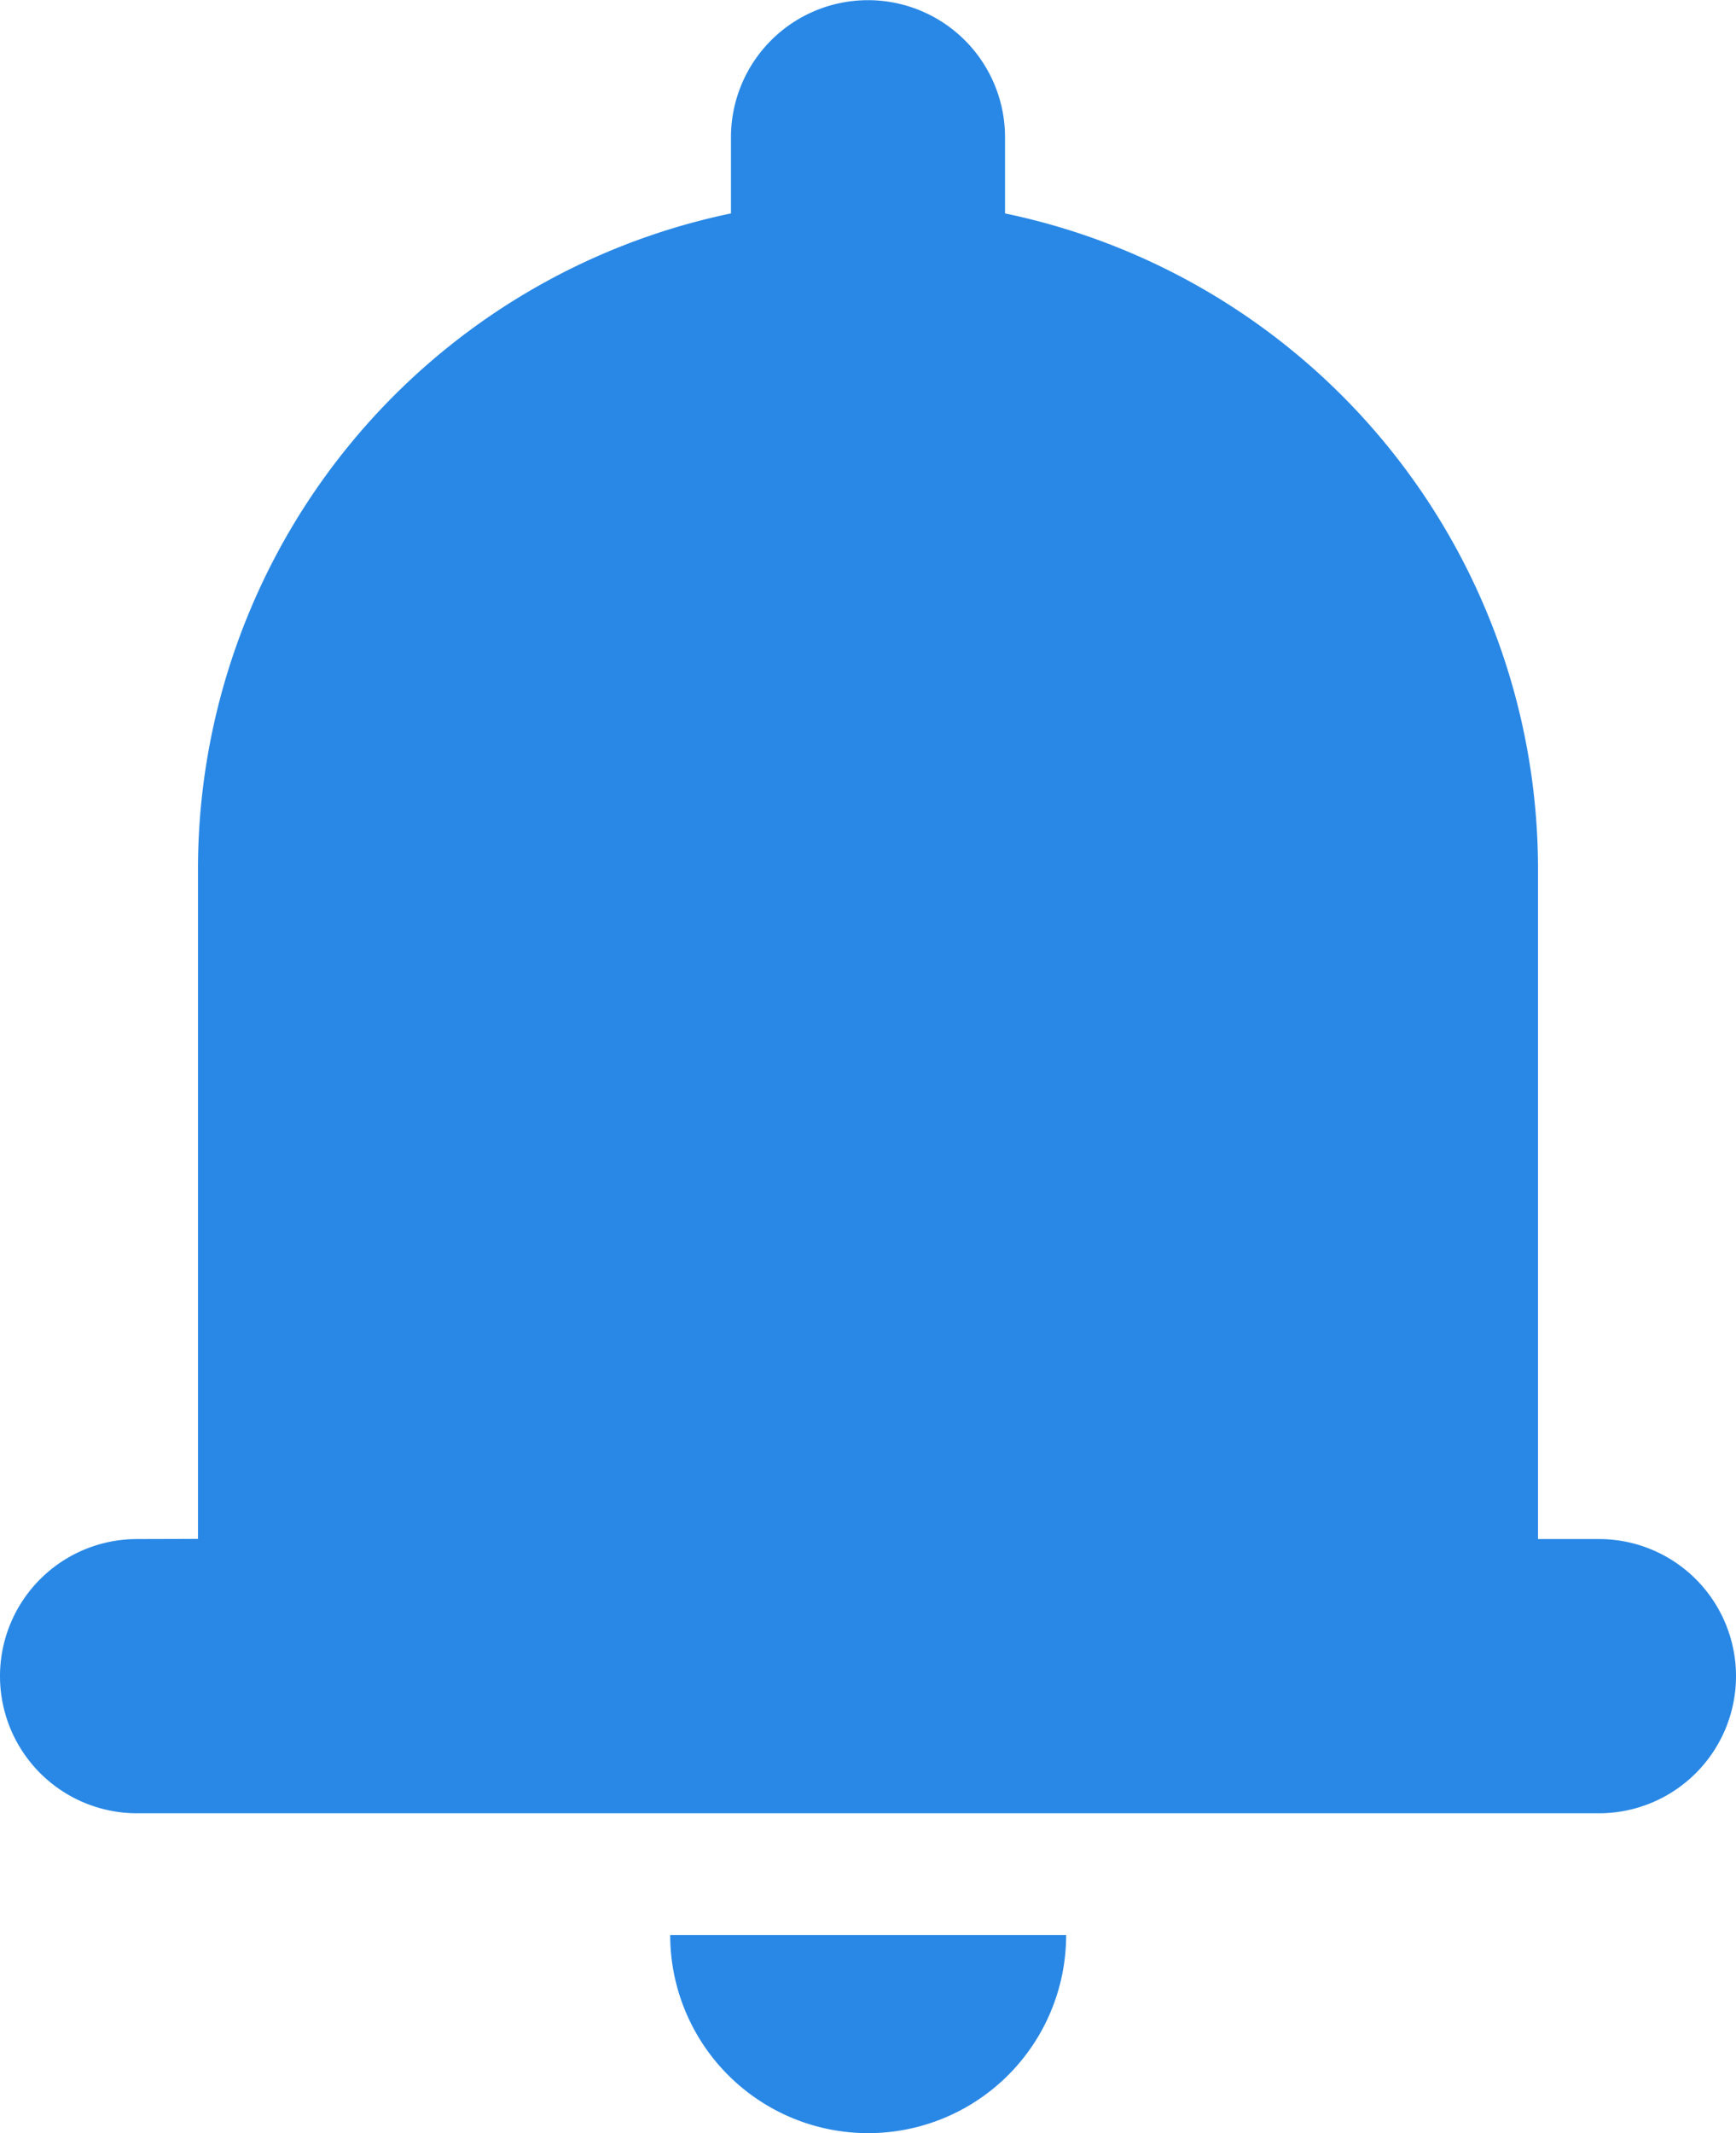 <svg xmlns="http://www.w3.org/2000/svg" width="10.198" height="12.524" viewBox="0 0 10.198 12.524">
  <path id="read" d="M148.363,73.035V69.1a3.933,3.933,0,0,1,3.131-3.847v-.447a.805.805,0,1,1,1.61,0v.447a3.933,3.933,0,0,1,3.131,3.847v3.936h.358a.805.805,0,1,1,0,1.61h-8.588a.805.805,0,0,1,0-1.61Zm5.1,2.326a1.163,1.163,0,1,1-2.326,0Z" transform="translate(-147.2 -64)" fill="#2988e6" opacity="1"/>
</svg>
